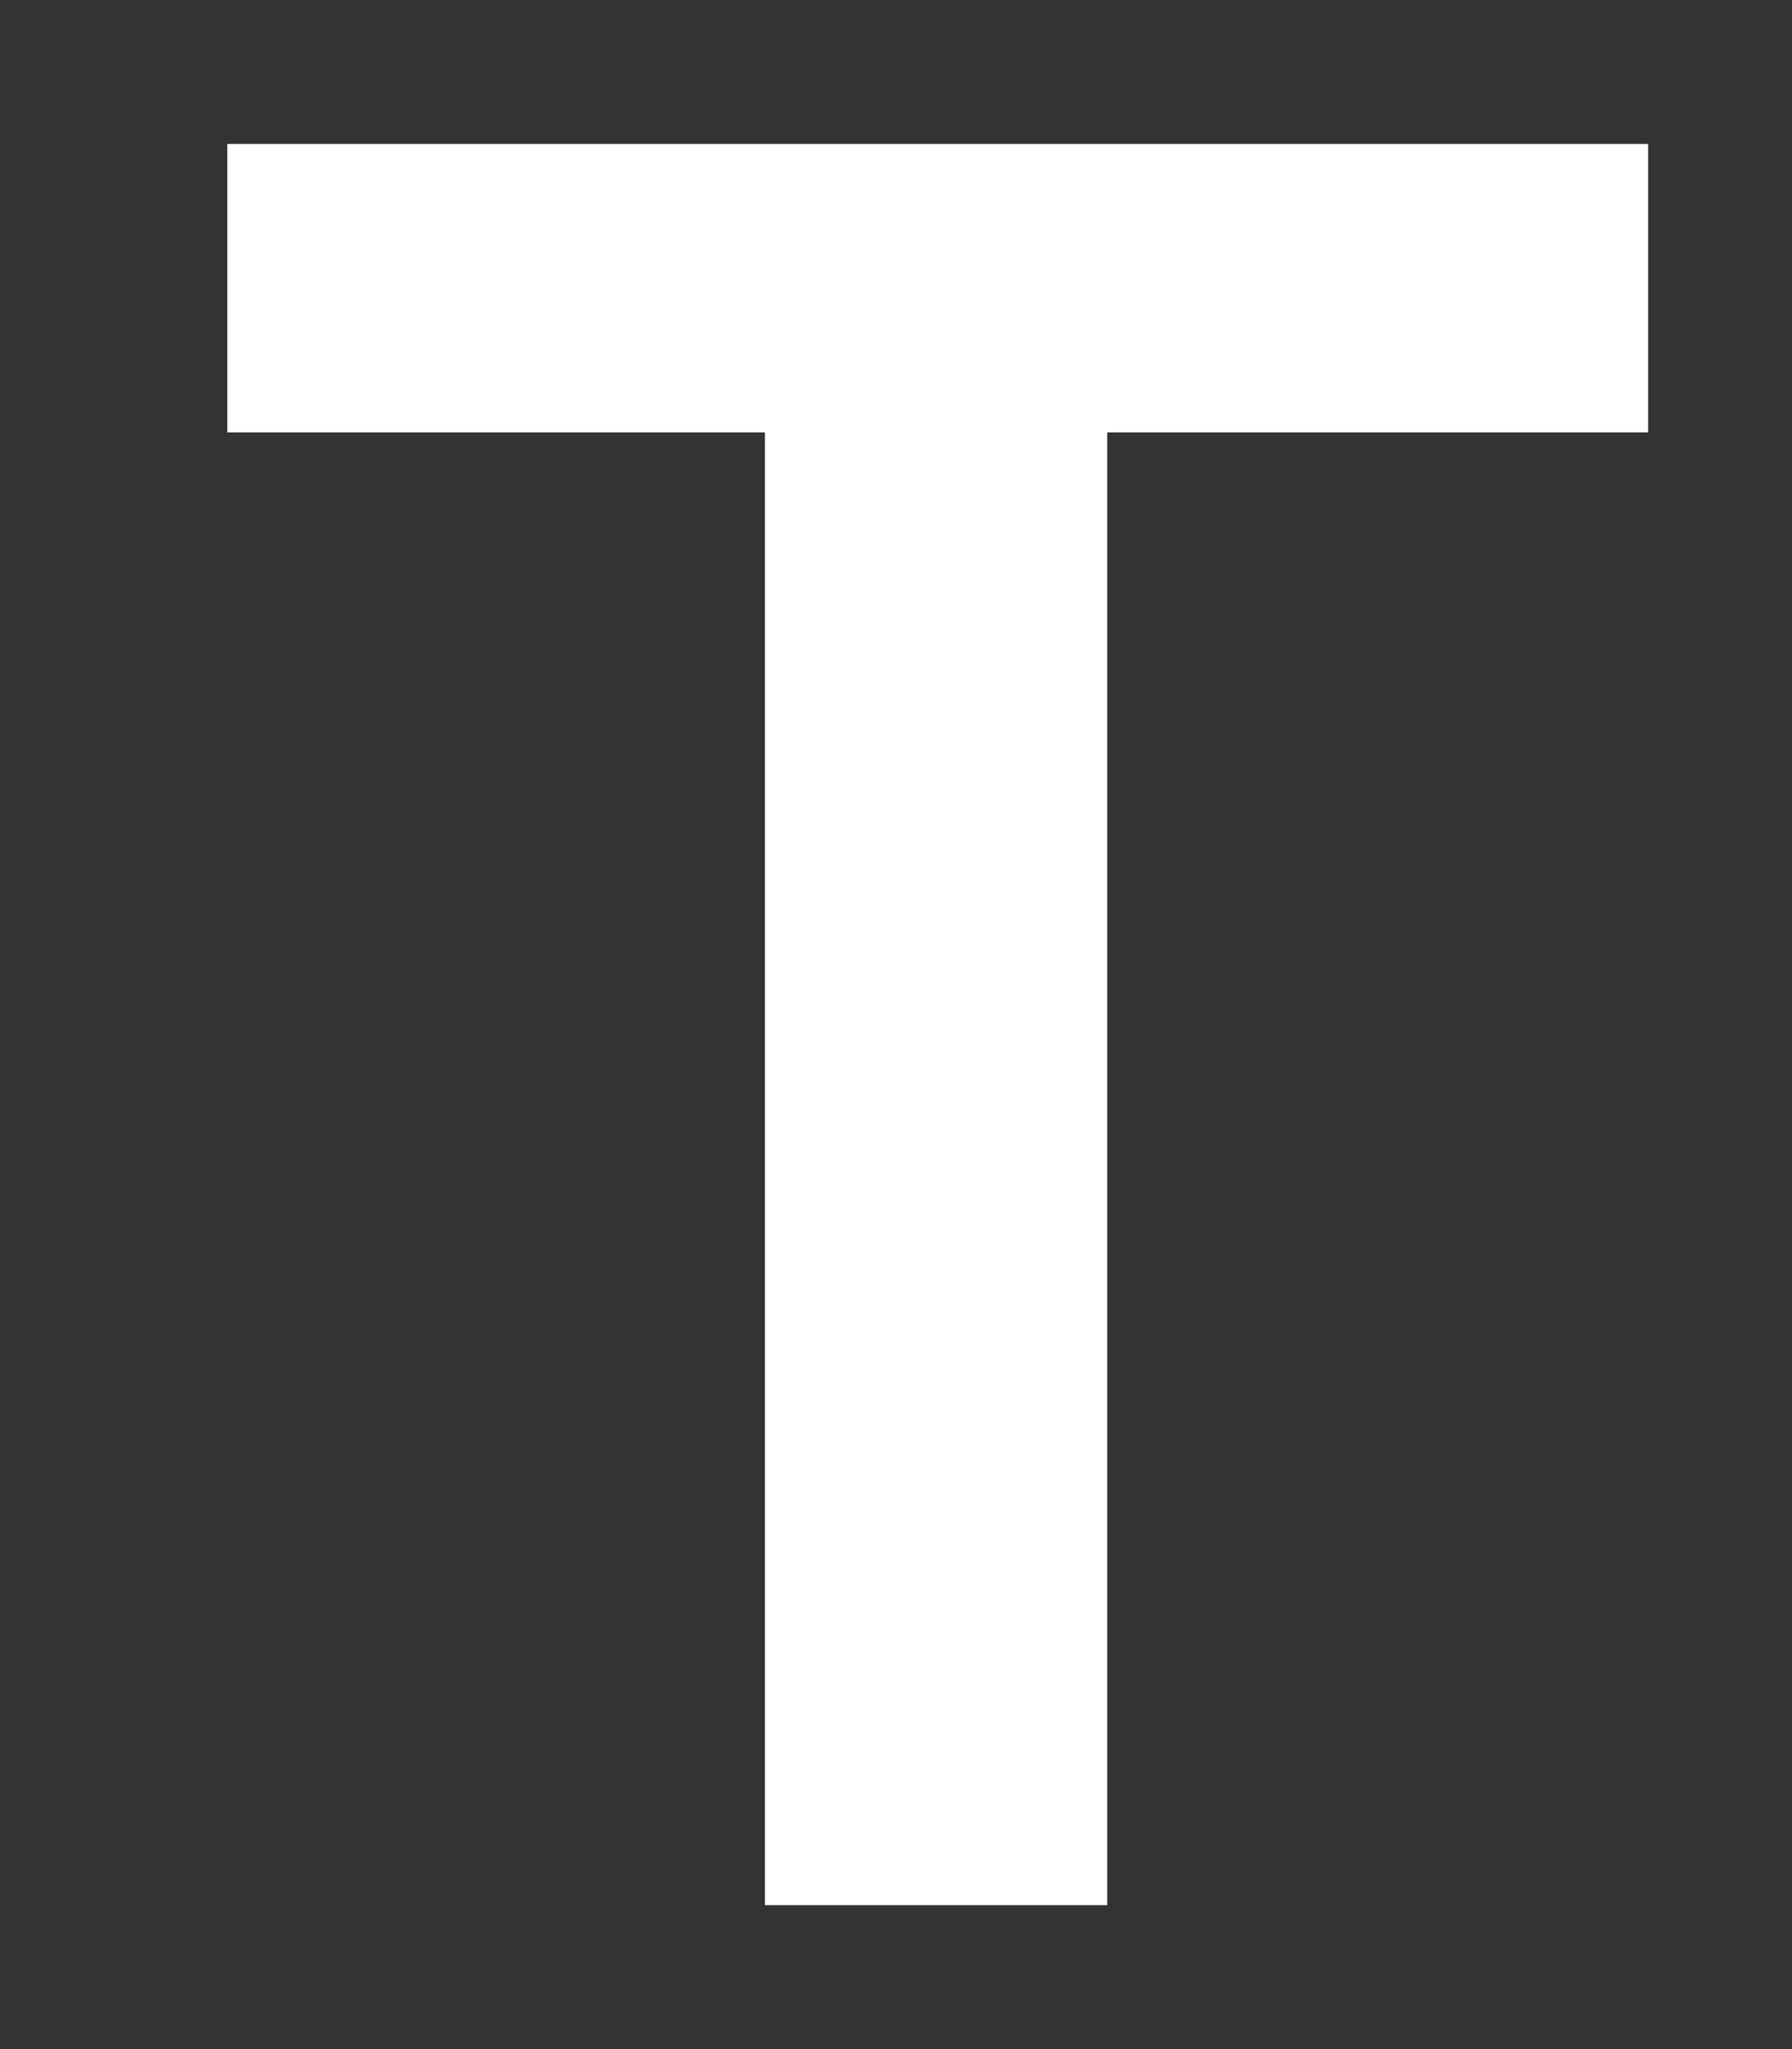 <svg width="7" height="8" viewBox="0 0 7 8" fill="none" xmlns="http://www.w3.org/2000/svg">
<rect x="0" y="0" width="7" height="8" fill="#333333" stroke="none"/>
<path d="M6.438 1.688H4.325V7.438H2.988V1.688H0.888V0.562H6.438V1.688Z" fill="white"/>
</svg>
